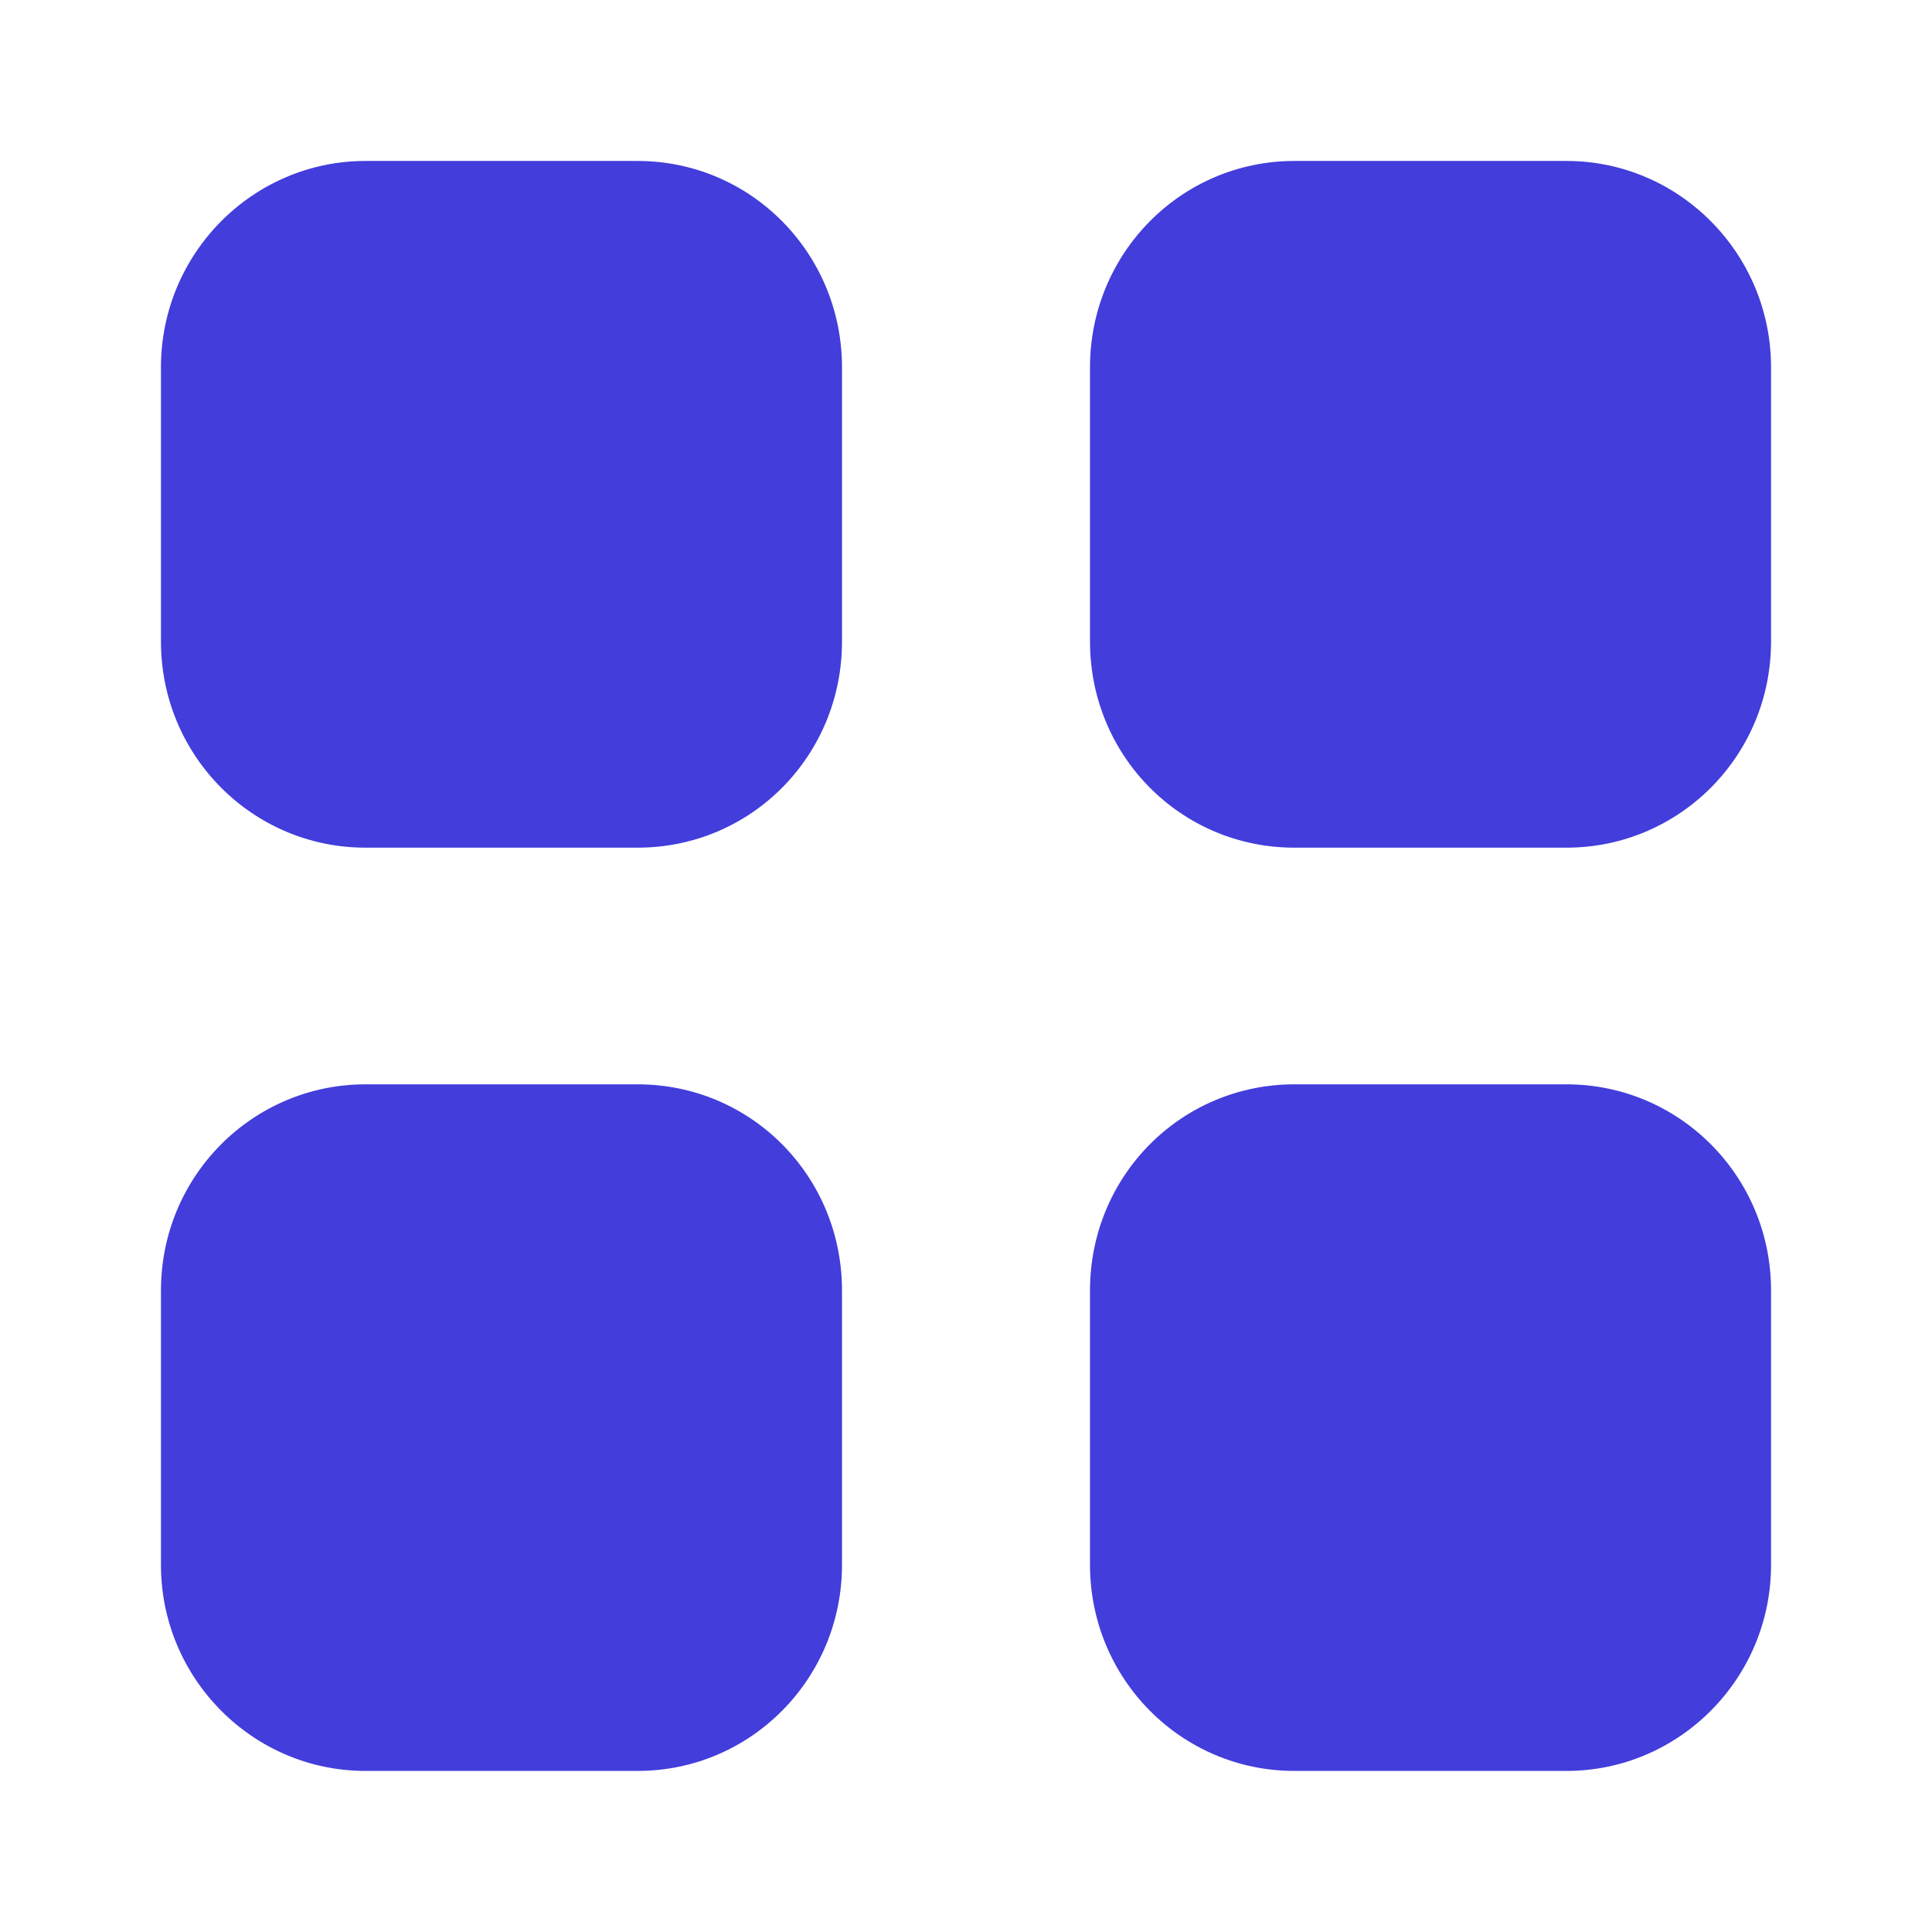 <svg width="16" height="16" viewBox="0 0 16 16" fill="none" xmlns="http://www.w3.org/2000/svg">
<path fill-rule="evenodd" clip-rule="evenodd" d="M3.027 1.333H5.28C6.22 1.333 6.973 2.1 6.973 3.041V5.313C6.973 6.26 6.22 7.02 5.28 7.02H3.027C2.093 7.02 1.333 6.26 1.333 5.313V3.041C1.333 2.1 2.093 1.333 3.027 1.333ZM3.027 8.98H5.28C6.22 8.98 6.973 9.74 6.973 10.687V12.96C6.973 13.9 6.22 14.666 5.28 14.666H3.027C2.093 14.666 1.333 13.9 1.333 12.96V10.687C1.333 9.74 2.093 8.98 3.027 8.98ZM12.973 1.333H10.72C9.78 1.333 9.027 2.1 9.027 3.041V5.313C9.027 6.26 9.78 7.02 10.72 7.02H12.973C13.907 7.02 14.667 6.26 14.667 5.313V3.041C14.667 2.1 13.907 1.333 12.973 1.333ZM10.72 8.98H12.973C13.907 8.98 14.667 9.74 14.667 10.687V12.96C14.667 13.9 13.907 14.666 12.973 14.666H10.72C9.78 14.666 9.027 13.9 9.027 12.96V10.687C9.027 9.74 9.78 8.98 10.72 8.98Z" fill="#423DDB"/>
</svg>
